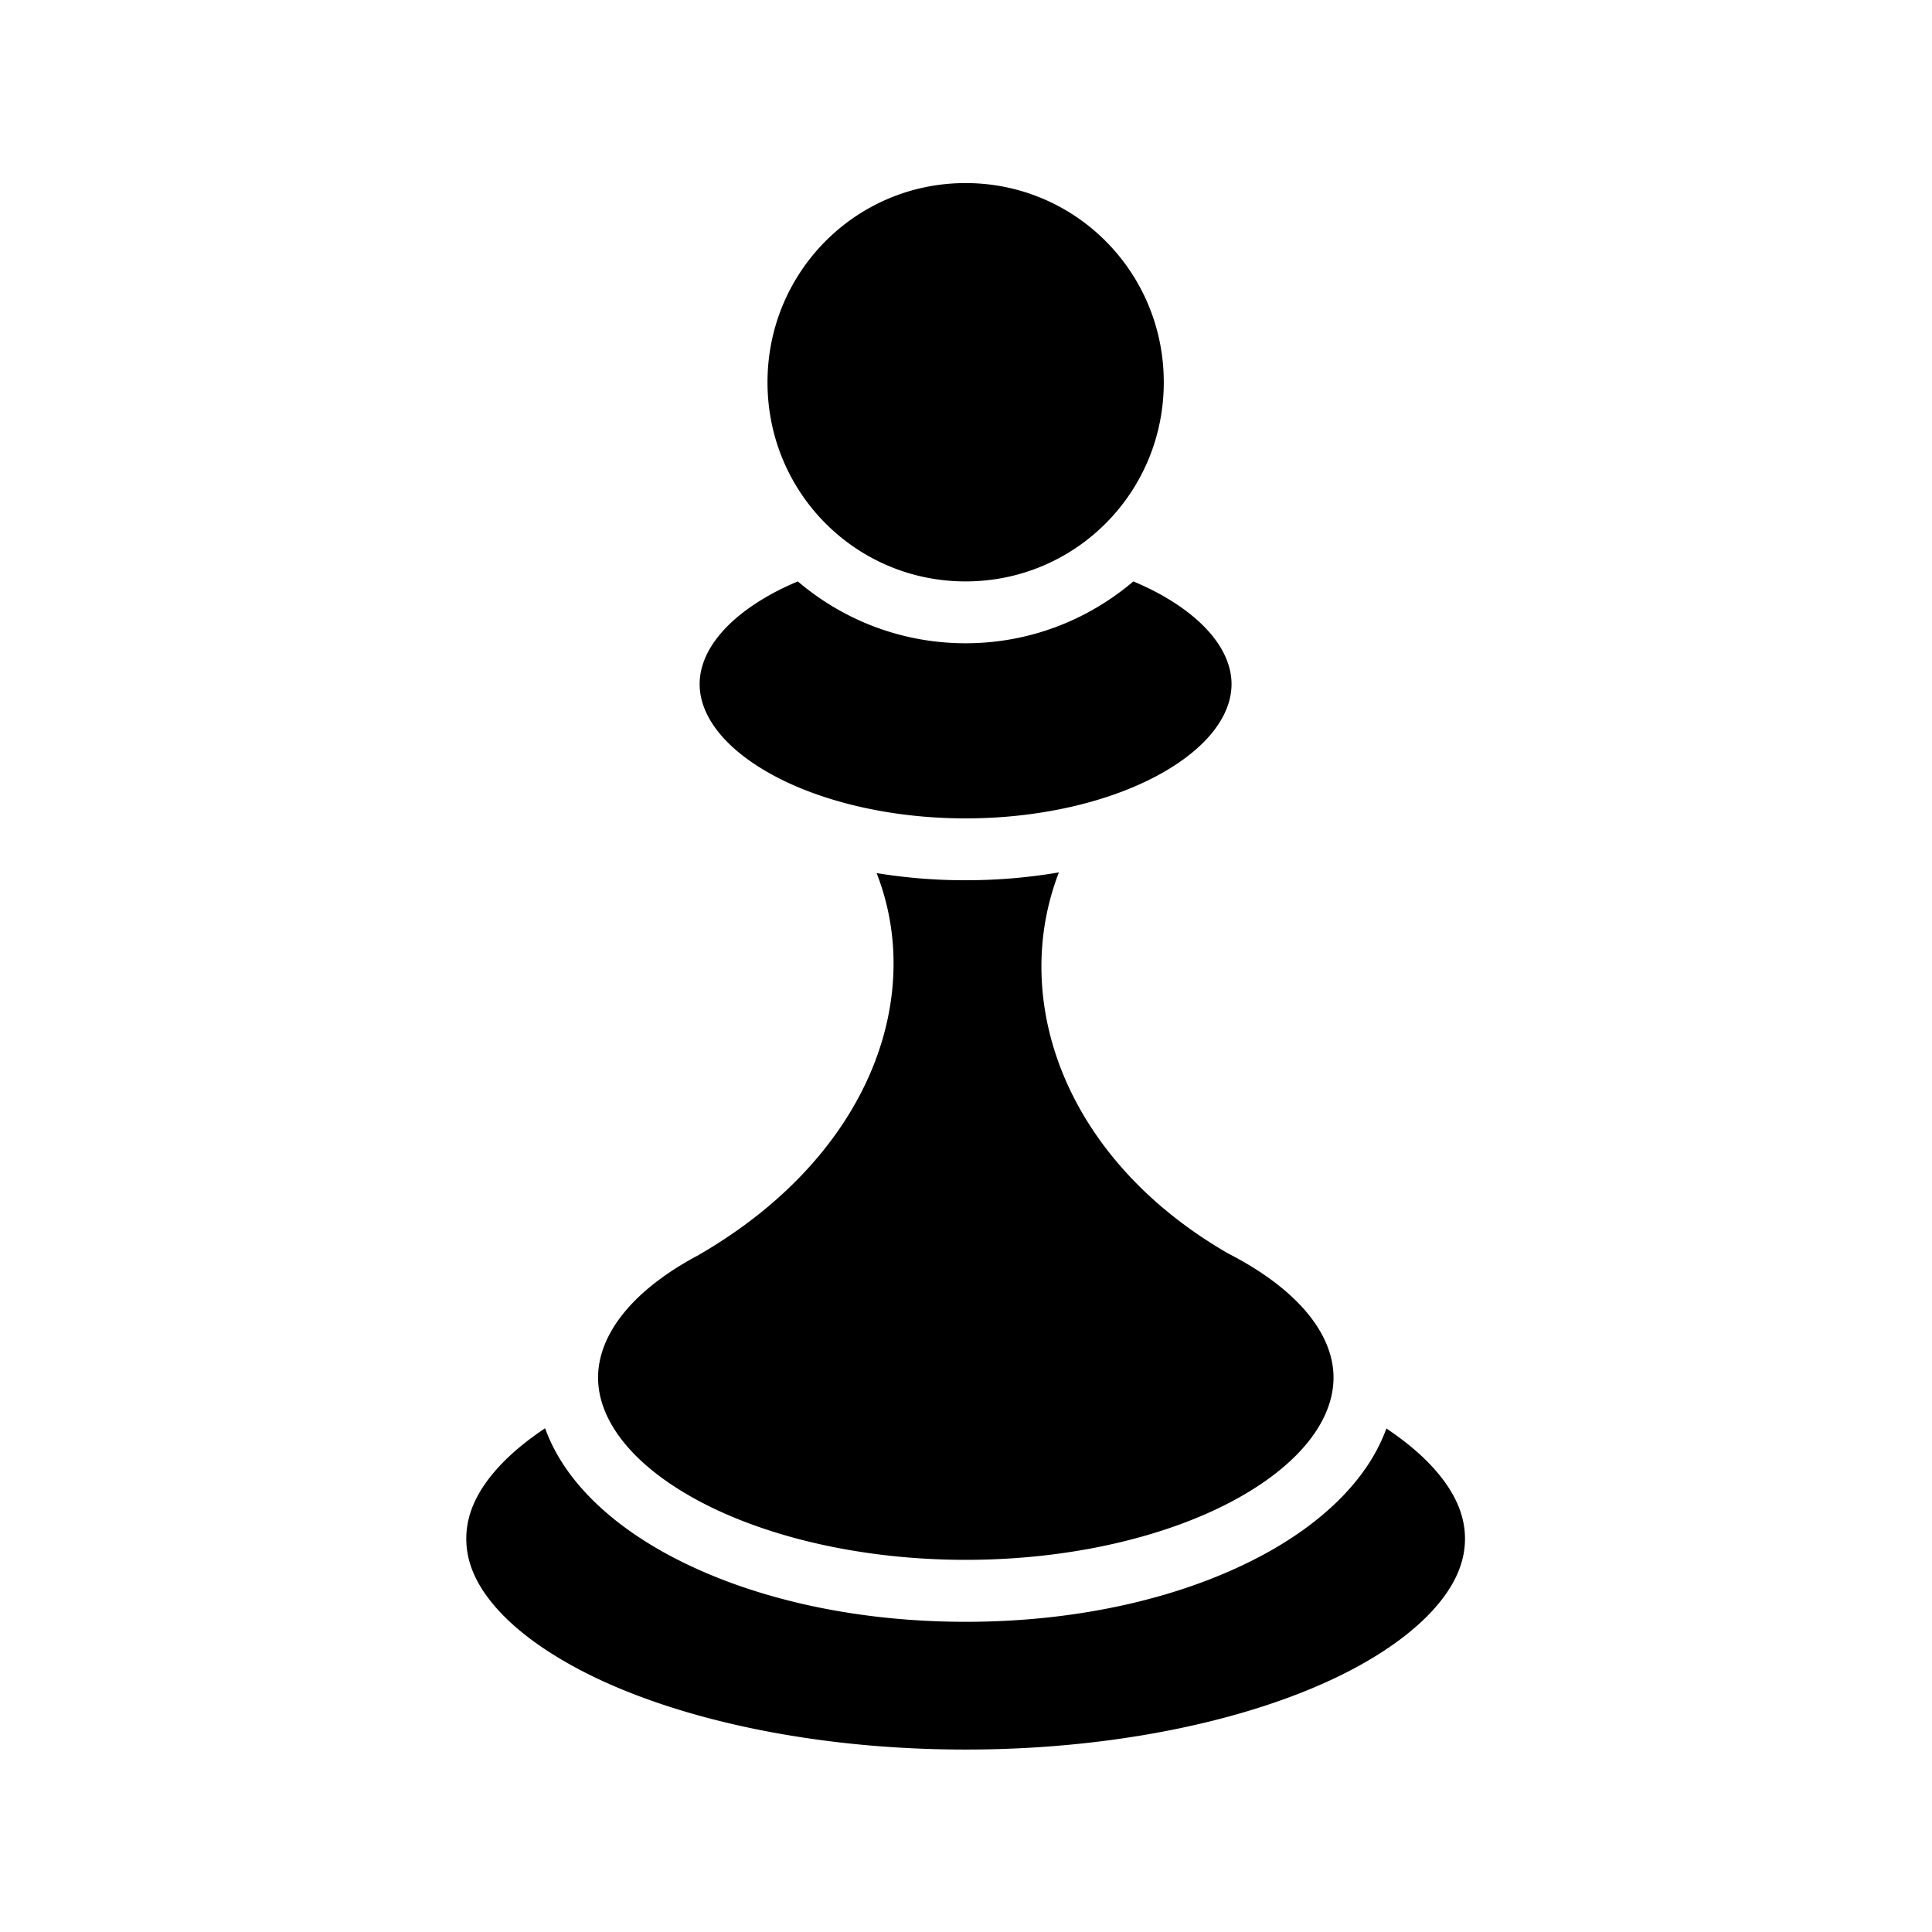 <svg xmlns="http://www.w3.org/2000/svg" width="100%" height="100%" viewBox="-35.84 -35.84 583.68 583.68"><path d="M255.875 19.47c-33.142 0-59.844 26.822-59.844 60.186 0 33.364 26.703 60.156 59.845 60.156 33.142 0 59.875-26.792 59.875-60.156S289.017 19.47 255.875 19.47zm-50.688 120.343c-2.908 1.23-5.658 2.53-8.187 3.937-14.467 8.046-21.47 17.86-21.47 27.094 0 9.234 7.003 19.08 21.47 27.125 14.467 8.044 35.51 13.436 58.875 13.436 23.365 0 44.408-5.392 58.875-13.437 14.467-8.047 21.47-17.892 21.47-27.126 0-9.234-7.003-19.048-21.47-27.094-2.53-1.406-5.28-2.708-8.188-3.938-13.696 11.647-31.392 18.688-50.687 18.688-19.3 0-36.996-7.034-50.688-18.688zm78.875 87.906c-8.948 1.54-18.394 2.374-28.187 2.374A166.87 166.87 0 01229 227.937a74.718 74.718 0 014.906 21.656c2.456 33.554-17.04 69.573-58.47 93.594l-.155.093-.155.095c-20.062 10.653-30.28 24.056-30.28 36.97 0 12.9 10.28 26.46 30.343 37.217 20.062 10.76 48.86 17.844 80.75 17.844s60.687-7.085 80.75-17.844c20.062-10.758 30.343-24.318 30.343-37.218 0-13.127-10.773-26.656-31.655-37.406l-.22-.125-.186-.094c-40.344-23.394-58.705-59.676-55.908-93.22a78.538 78.538 0 015-21.78zM128.845 395.655c-5.592 3.72-10.256 7.61-13.875 11.53-6.9 7.48-9.94 14.64-9.94 21.845 0 7.206 3.04 14.397 9.94 21.876 6.898 7.48 17.6 14.852 31.28 21.125 27.36 12.547 66.42 20.69 109.625 20.69 43.206 0 82.295-8.143 109.656-20.69 13.682-6.27 24.352-13.644 31.25-21.124 6.9-7.48 9.97-14.67 9.97-21.875 0-7.204-3.07-14.363-9.97-21.842-3.597-3.902-8.238-7.767-13.78-11.47-5.638 15.6-19.584 28.706-37.5 38.313-23.533 12.62-54.947 20.095-89.563 20.095-34.615 0-66.06-7.474-89.593-20.094-17.94-9.62-31.887-22.747-37.5-38.374z"/></svg>